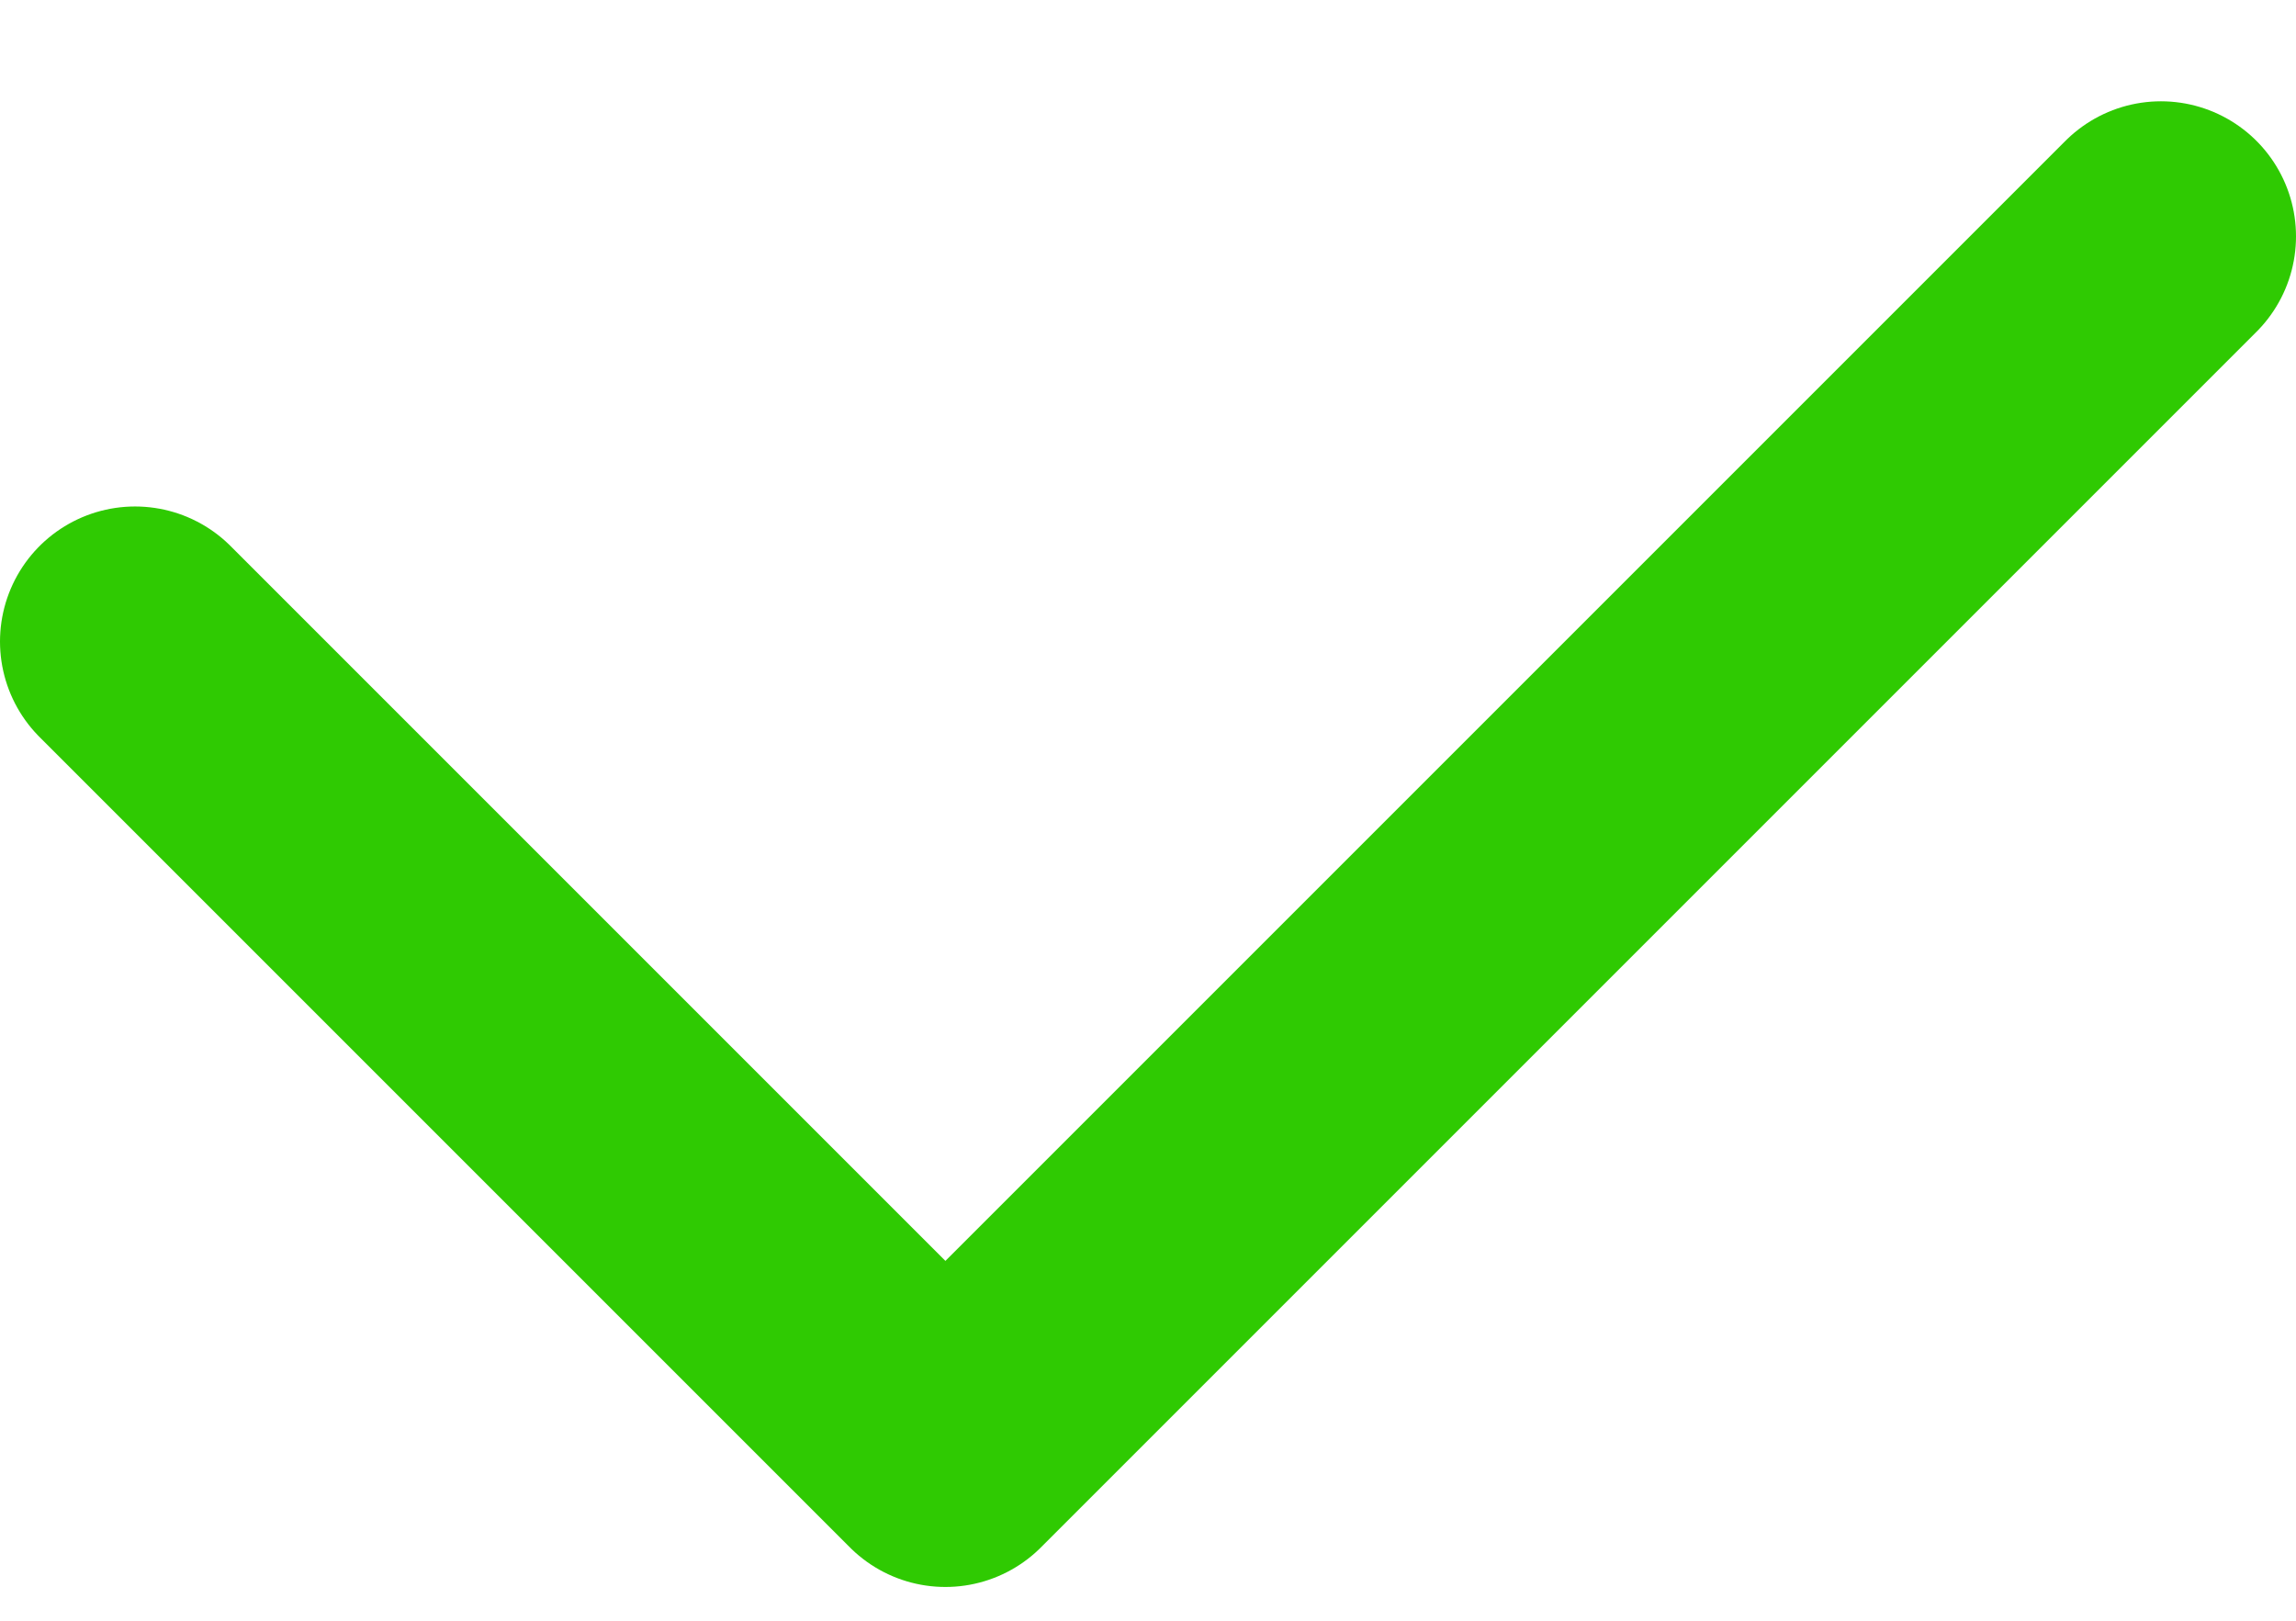 <svg width="17" height="12" viewBox="0 0 17 12" fill="none" xmlns="http://www.w3.org/2000/svg">
<path d="M1 4.75L7 10.75L16 1.75" stroke="#2FCA02" stroke-width="2" stroke-linecap="round" stroke-linejoin="round"/>
</svg>
